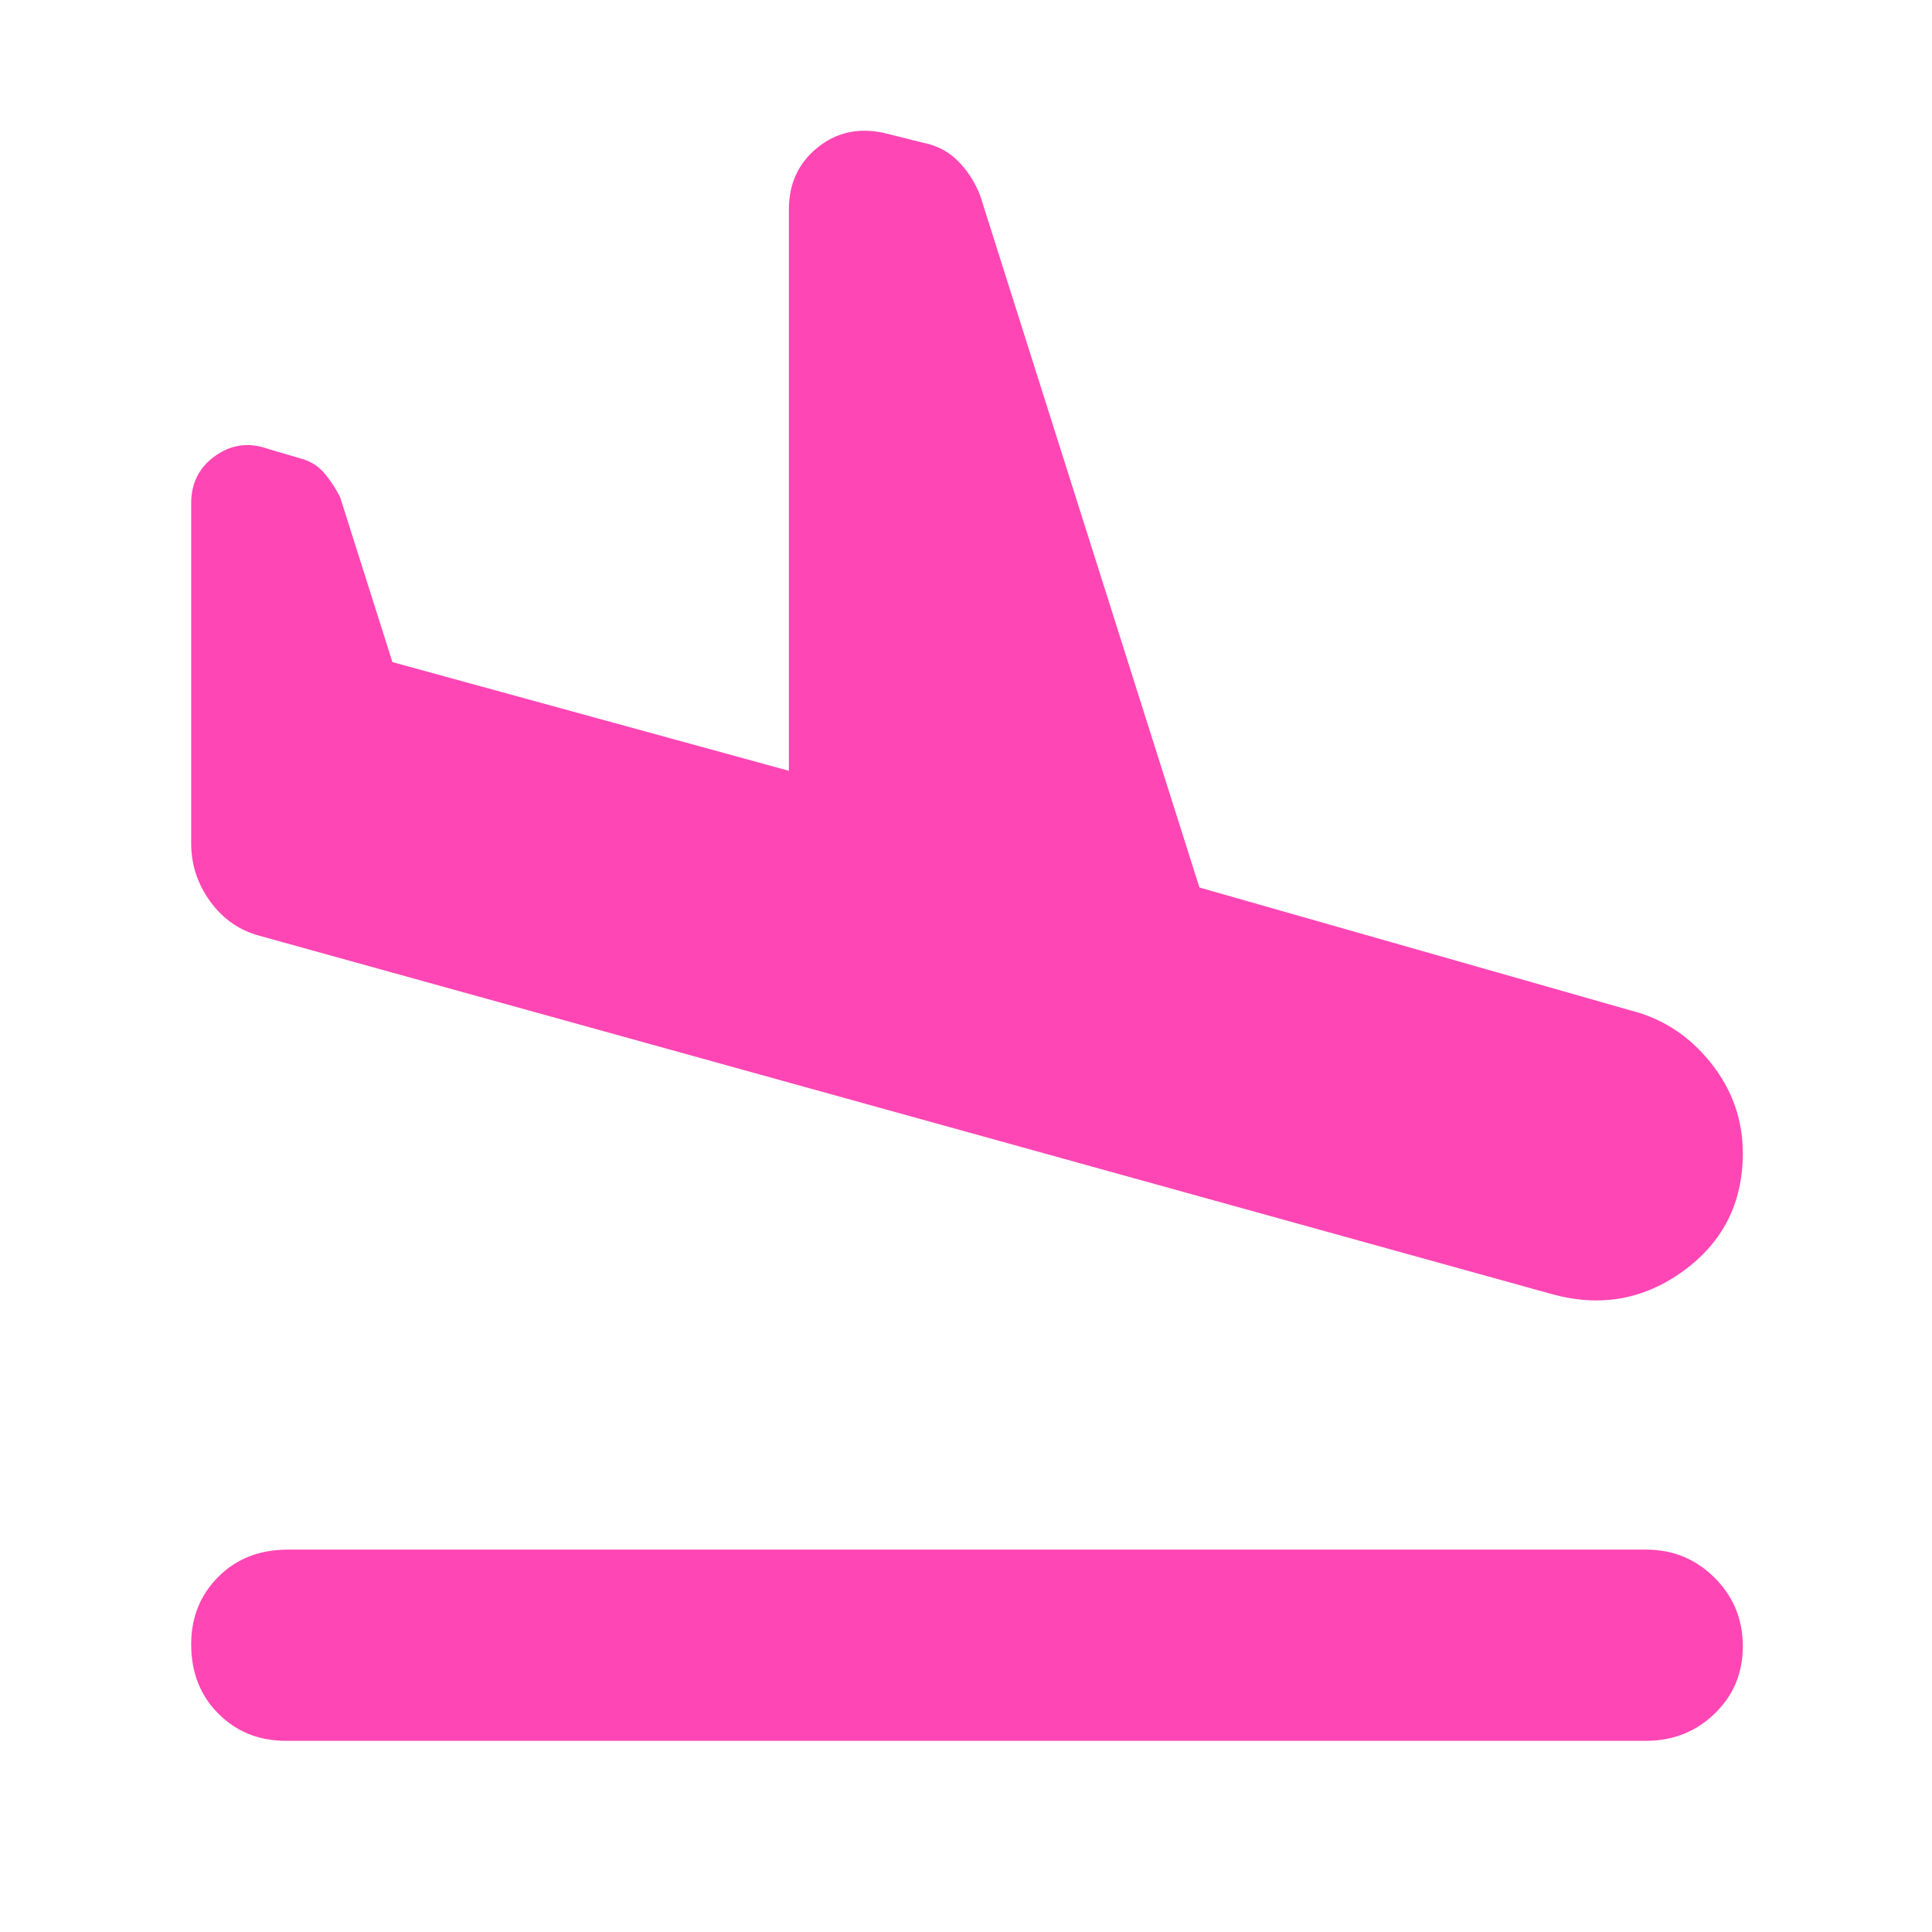 <svg xmlns="http://www.w3.org/2000/svg" height="48" viewBox="0 -960 960 960" width="48"><path fill="rgb(255, 70, 180)" d="M771-317 129-495q-15-4-24.5-17T95-541v-169q0-15 12-23.5t26-3.5l17 5q7 2 11.5 7.5T169-713l26 82 197 54v-279q0-19 14-30.5t33-7.5l20 5q10 2 17 9t11 17l109 344 214 61q24 6 40 26t16 45q0 37-29.5 58.5T771-317ZM142-95q-20 0-33.5-13.5T95-143q0-20 13.5-33.5T143-190h675q20 0 34 14t14 34q0 20-14 33.5T818-95H142Z"/></svg>